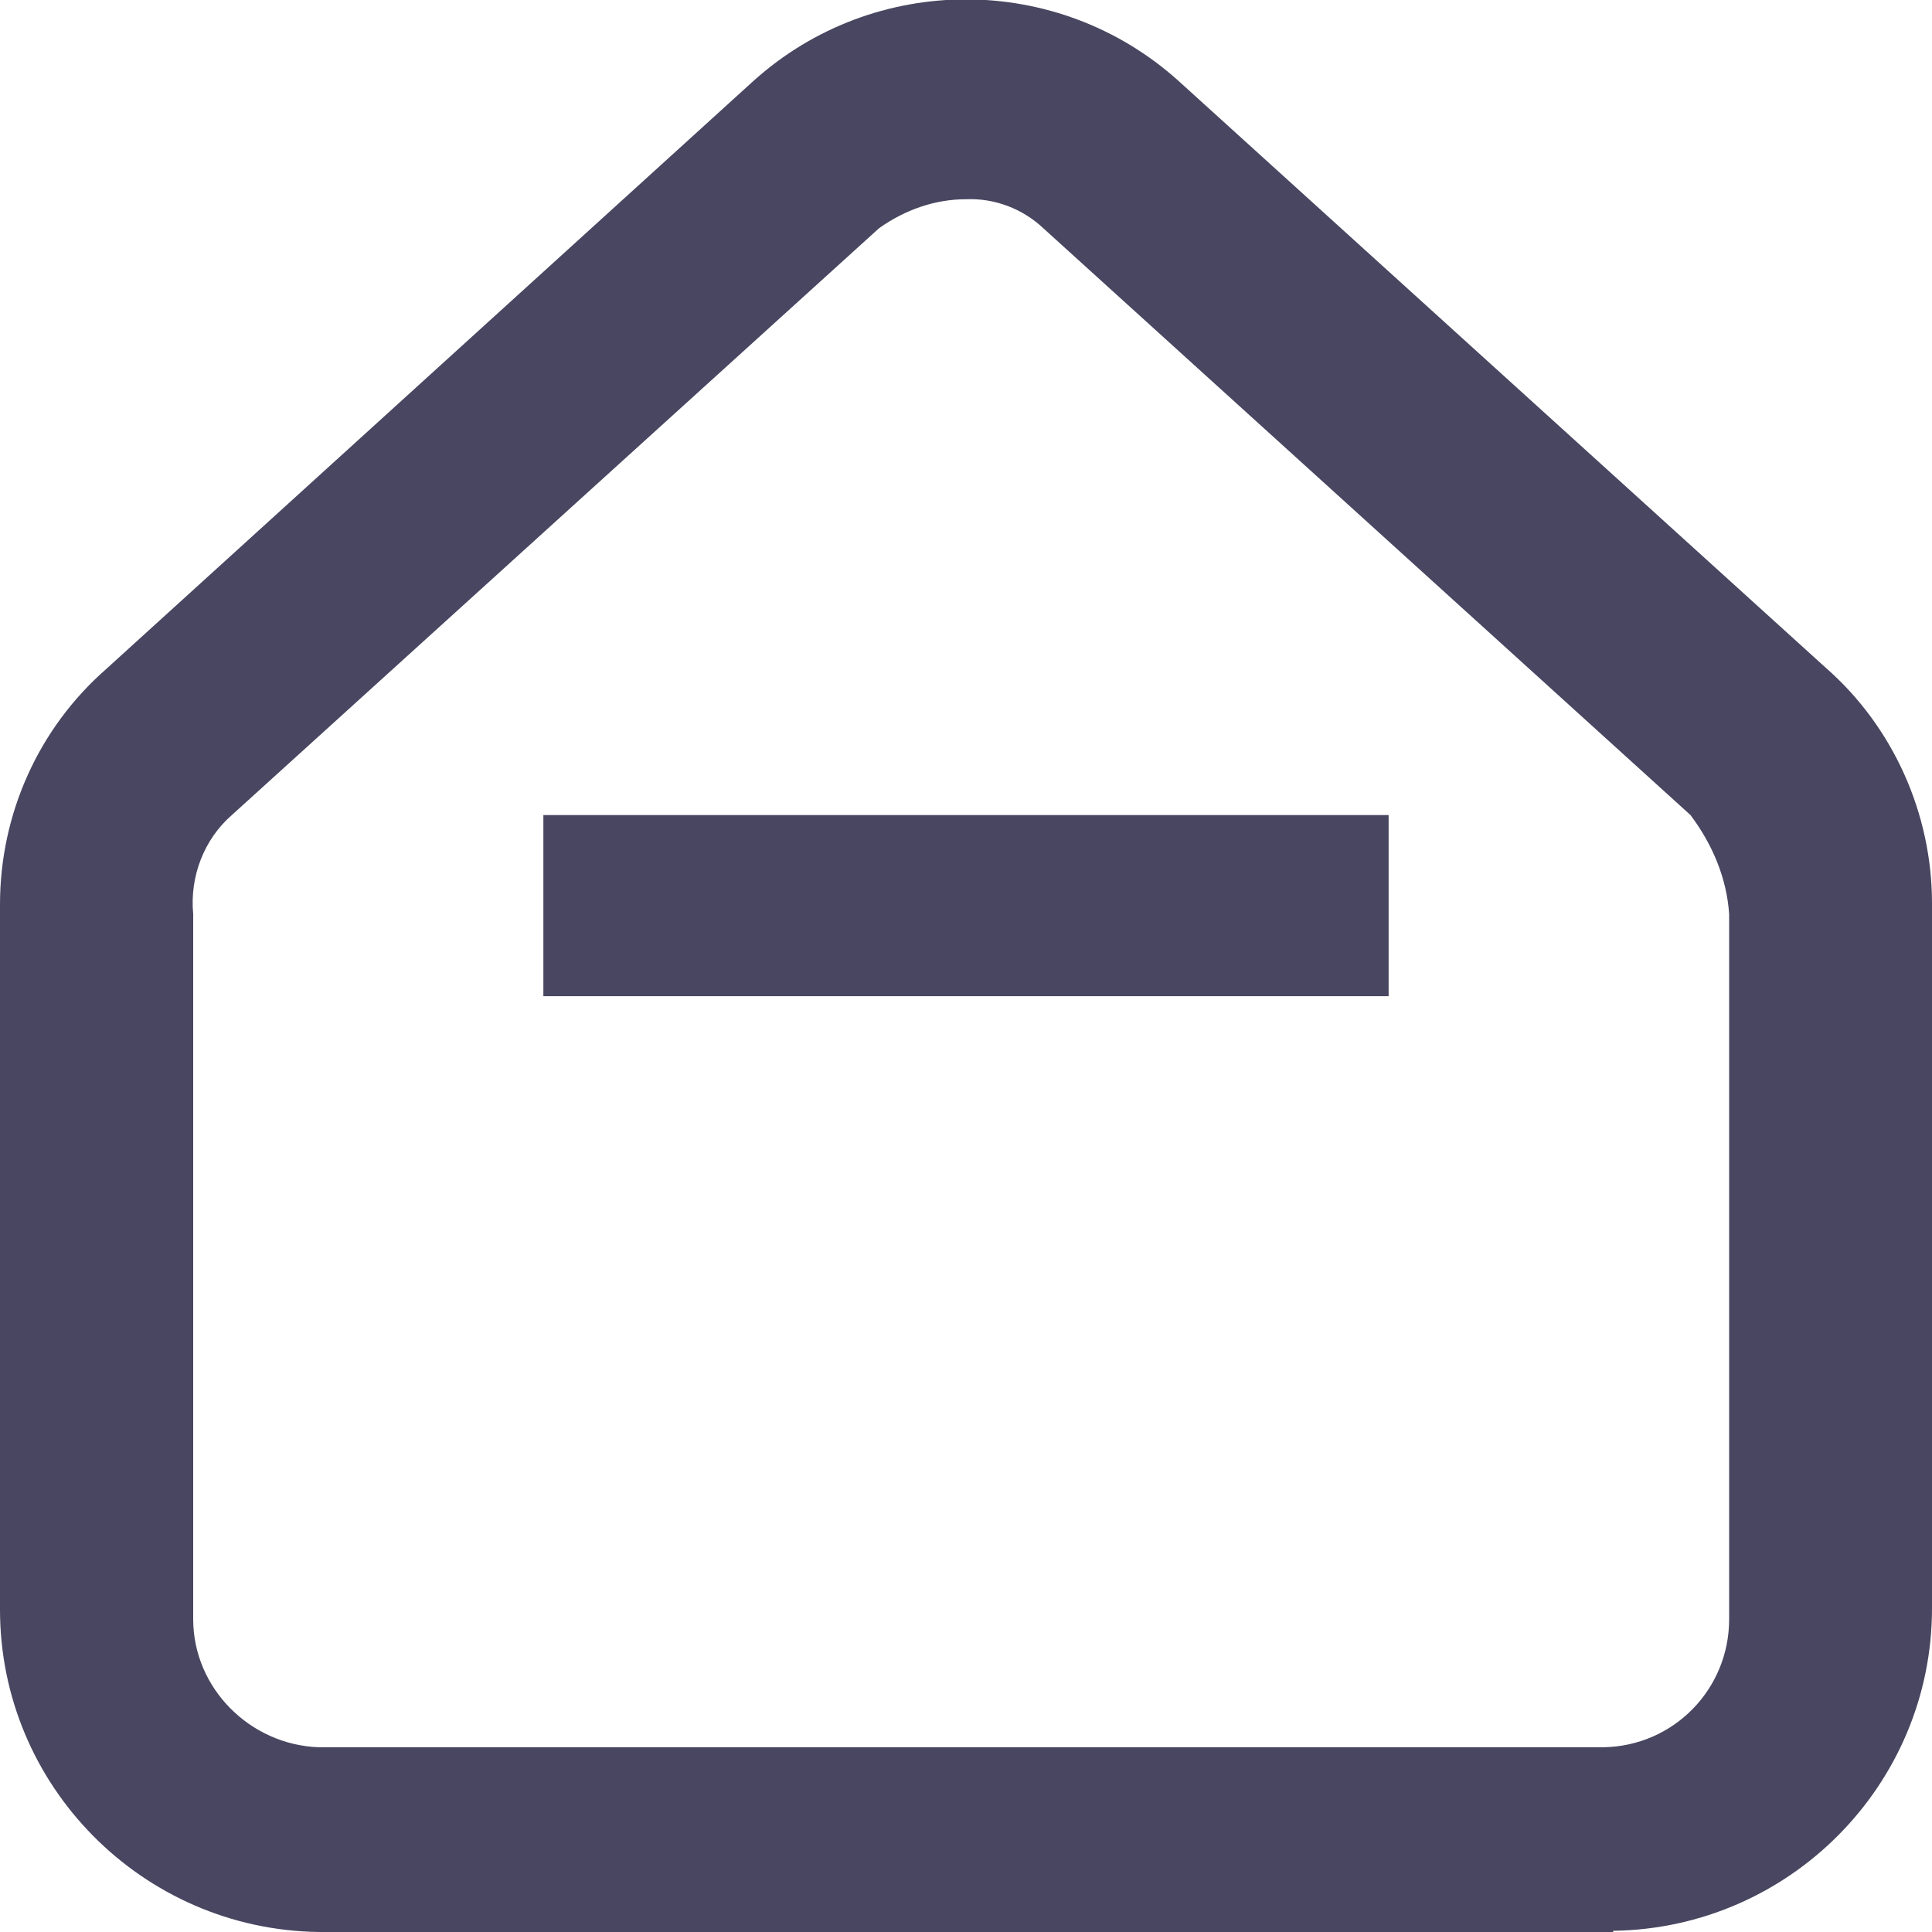 <?xml version="1.0" encoding="UTF-8"?><svg id="Layer_1" xmlns="http://www.w3.org/2000/svg" xmlns:xlink="http://www.w3.org/1999/xlink" viewBox="0 0 16 16"><defs><style>.cls-1{fill:none;}.cls-2{fill:#484660;}.cls-3{fill:#484660;}.cls-4{clip-path:url(#clippath);}</style><clipPath id="clippath"><rect class="cls-1" width="16" height="16"/></clipPath></defs><g id="Group_16336"><g id="Group_16072"><g class="cls-4"><g id="Group_15391"><g id="Path_3315"><path class="cls-3" d="M13.36,16H2.64c-1.46-.02-2.64-1.21-2.64-2.67v-5.84c0-.75.32-1.46.88-1.95L6.24.67c1-.9,2.52-.9,3.52,0l5.36,4.86c.56.49.88,1.21.88,1.95v5.84c0,1.46-1.18,2.65-2.64,2.67M8,1.65c-.26,0-.51.09-.72.24L1.92,6.75c-.23.2-.35.51-.32.82v5.84c0,.57.47,1.04,1.04,1.06h10.64c.58-.01,1.04-.48,1.04-1.06v-5.84c-.02-.3-.14-.58-.32-.82L8.64,1.89c-.17-.16-.4-.25-.64-.24"/></g></g></g></g><g id="Line_1"><rect class="cls-2" x="4.5" y="6.75" width="7" height="1.5"/></g></g></svg>